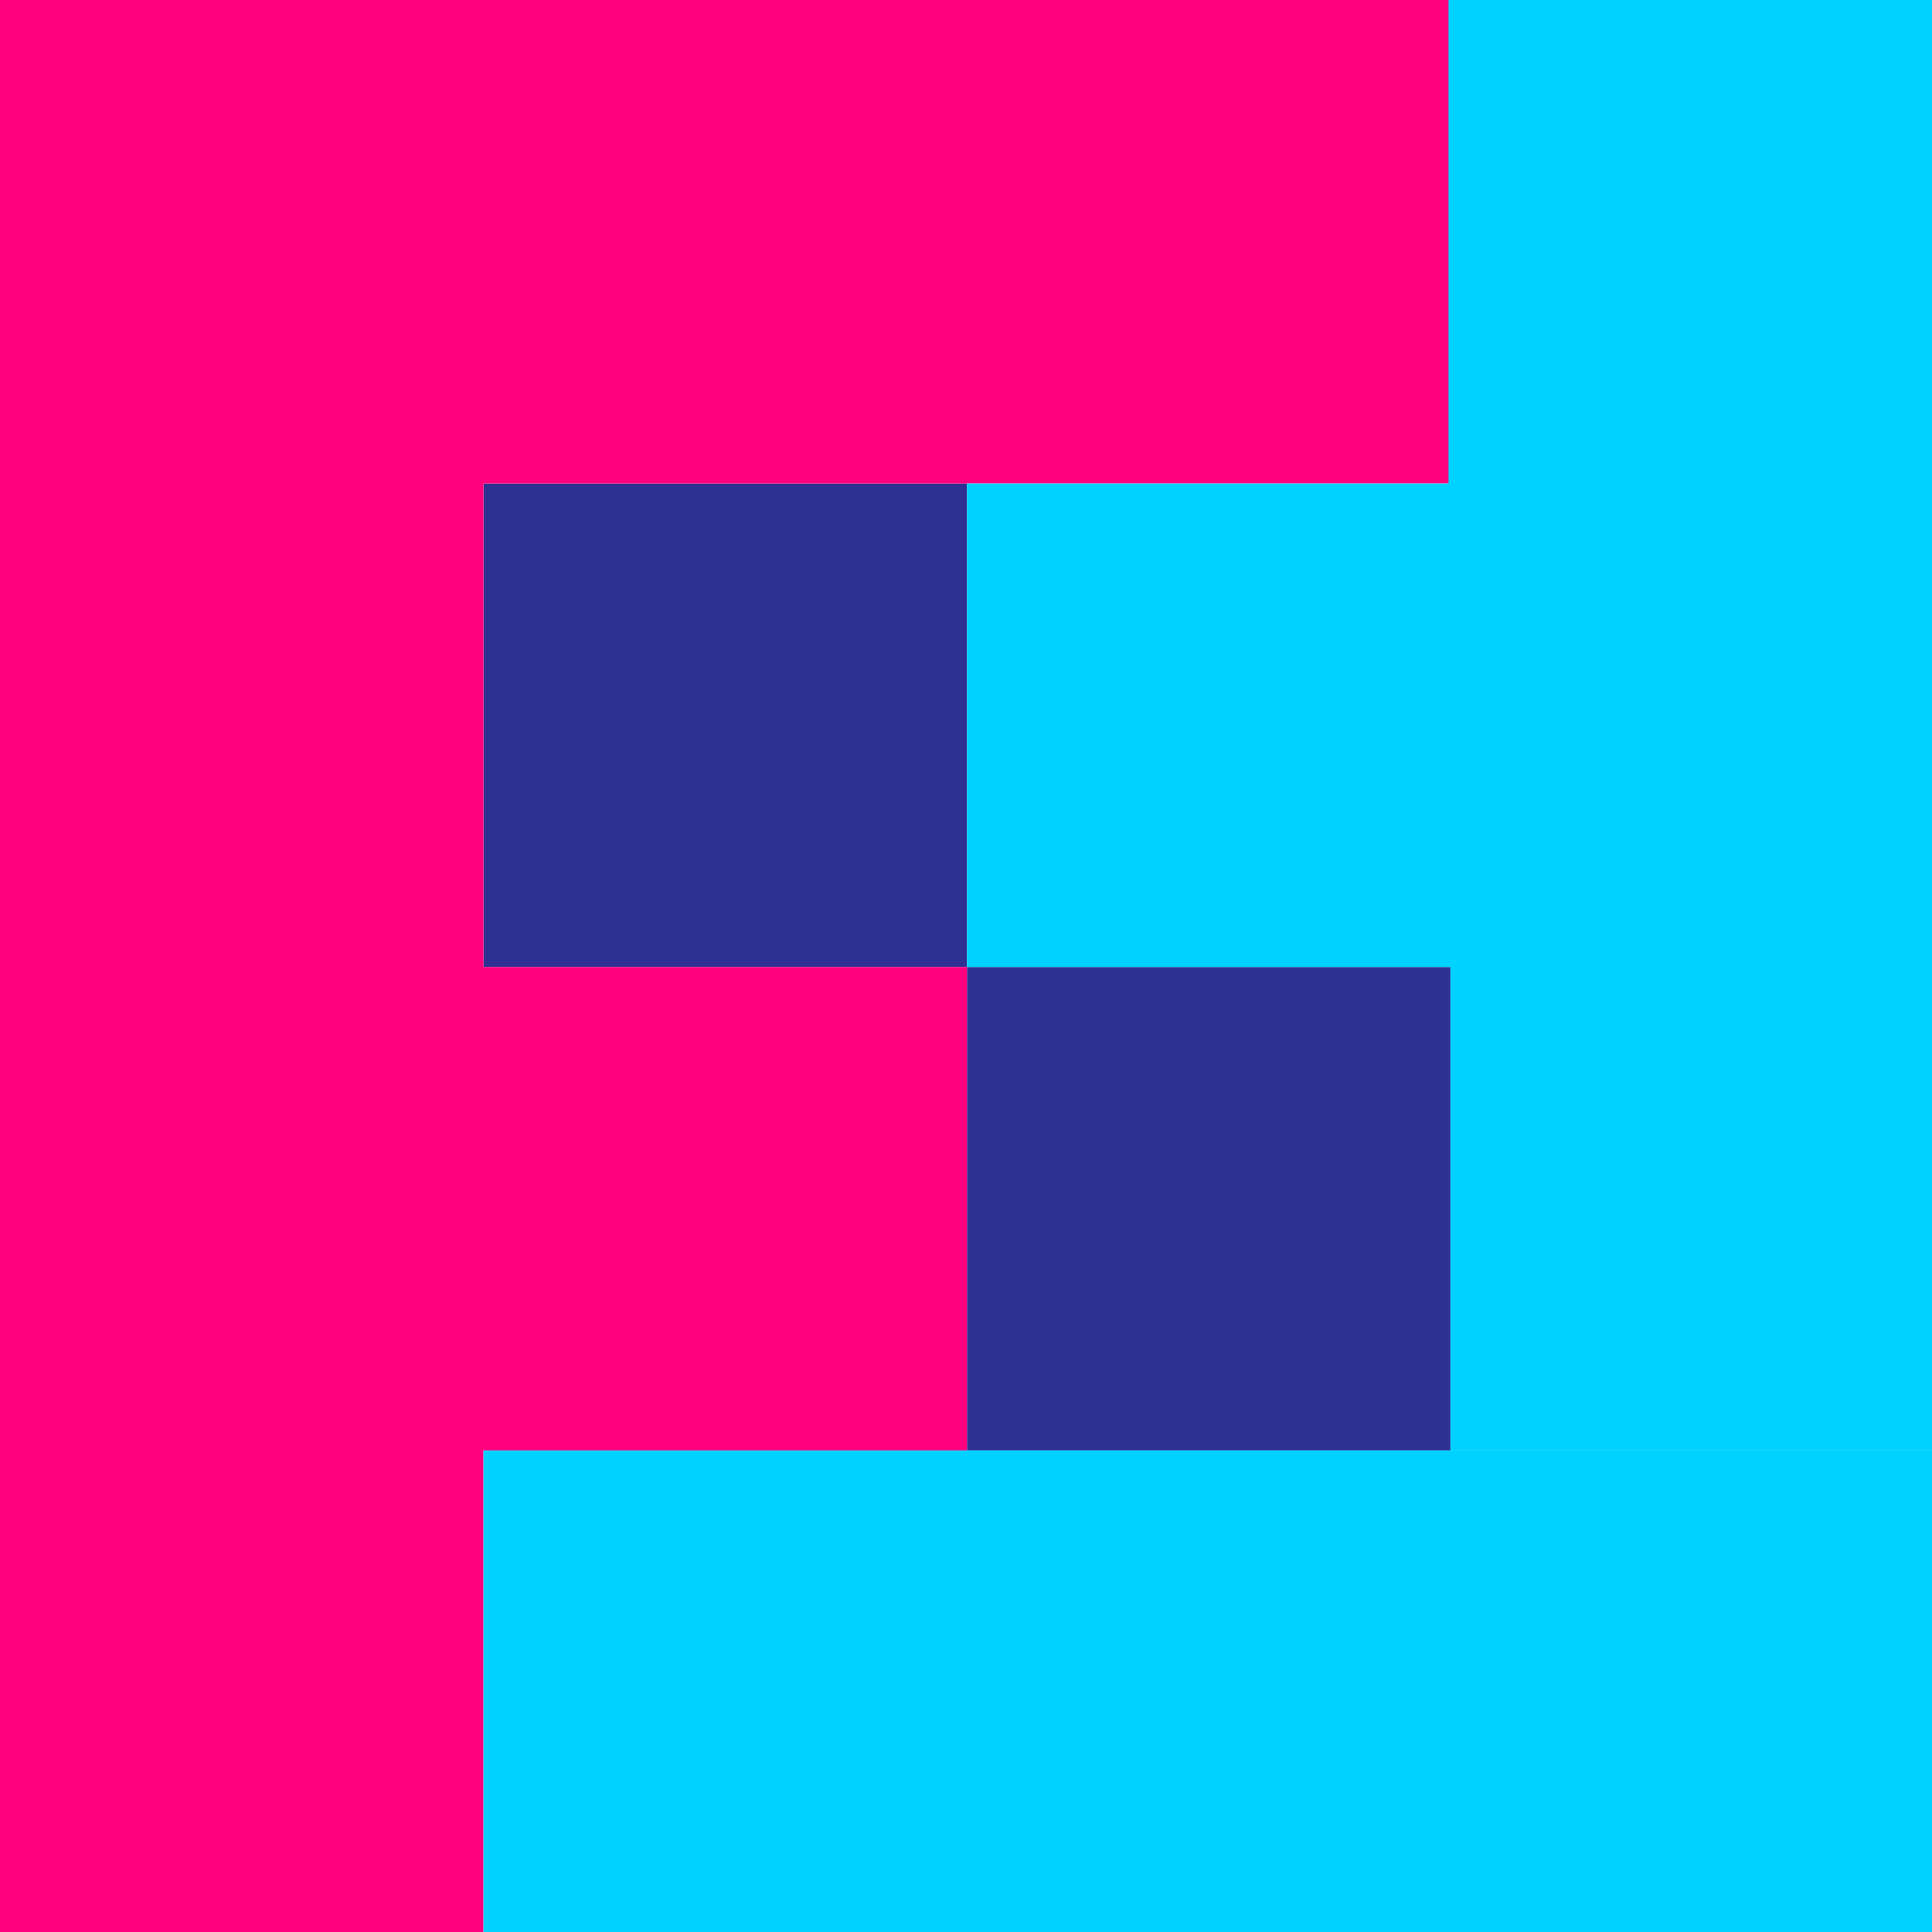 <?xml version="1.0" encoding="utf-8"?>
<!-- Generator: Adobe Illustrator 18.1.1, SVG Export Plug-In . SVG Version: 6.00 Build 0)  -->
<svg version="1.1" id="Layer_1" xmlns="http://www.w3.org/2000/svg" xmlns:xlink="http://www.w3.org/1999/xlink" x="0px" y="0px"
	 viewBox="0 0 1000 1000" enable-background="new 0 0 1000 1000" xml:space="preserve">
<rect x="250.25" y="250.25" fill="#2E3192" width="250.25" height="250.25"/>
<rect x="500.5" y="500.5" fill="#2E3192" width="250.25" height="250.25"/>
<polygon fill="#FF007E" points="500.5,0 250.25,0 0,0 0,250.25 0,500.5 0,750.75 0,1001 250.25,1001 250.25,750.75 500.5,750.75 
	500.5,500.5 250.25,500.5 250.25,250.25 500.5,250.25 750.75,250.25 750.75,0 "/>
<g>
	<polygon fill="#00D2FF" points="1000,500.5 1000,250.25 1000,0 749.75,0 749.75,250.25 500.5,250.25 500.5,500.5 749.75,500.5 
		750.75,500.5 750.75,750.75 1001,750.75 1001,500.5 	"/>
	<polygon fill="#00D2FF" points="750.75,750.75 500.5,750.75 250.25,750.75 250.25,1001 500.5,1001 749.75,1001 
		749.75,1001 1000,1001 1000,750.75 750.75,750.75 	"/>
</g>
</svg>
